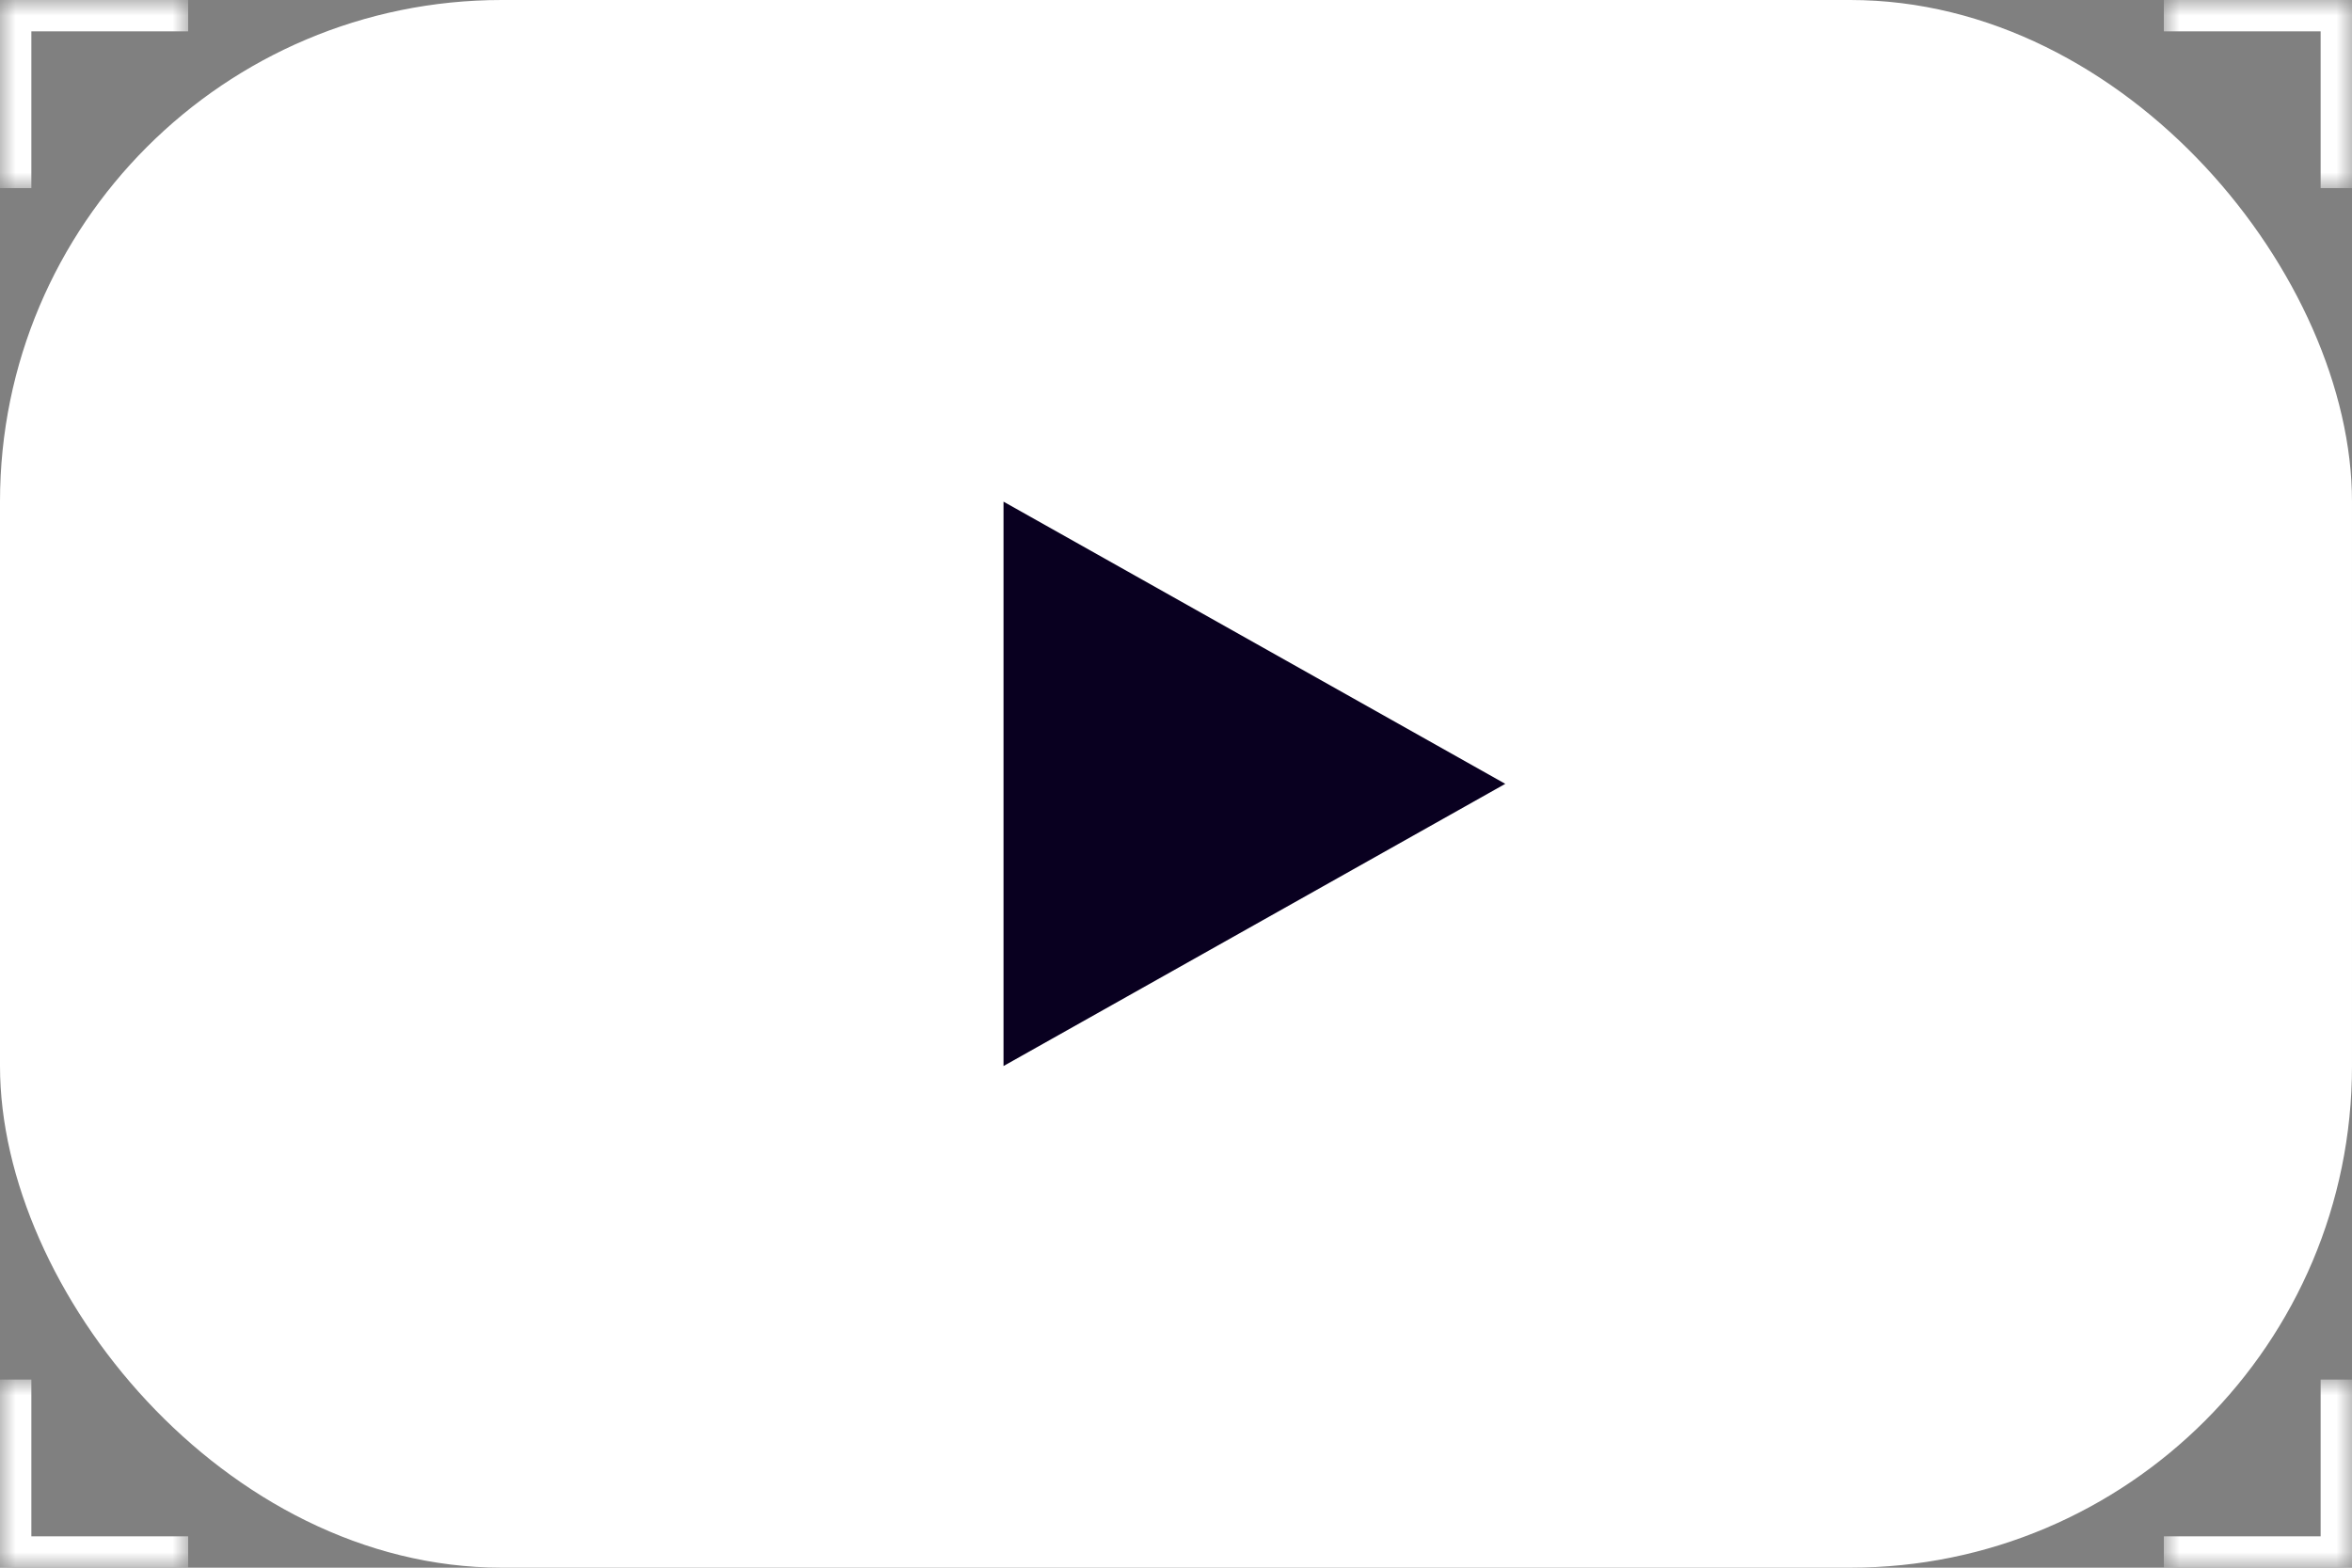 <svg width="75" height="50" viewBox="0 0 75 50" fill="none" xmlns="http://www.w3.org/2000/svg">
<rect x="0" y="0" width="75" height="50" fill="#808080" stroke="none"/>
<rect width="75" height="50" rx="16" fill="white"/>
<path d="M48 25L32 34L32 16L48 25Z" fill="#090020"/>
<mask id="path-3-inside-1_459_4537" fill="white">
<path d="M0 0H6V6H0V0Z"/>
</mask>
<path d="M0 0V-1H-1V0H0ZM0 1H6V-1H0V1ZM1 6V0H-1V6H1Z" fill="white" mask="url(#path-3-inside-1_459_4537)"/>
<mask id="path-5-inside-2_459_4537" fill="white">
<path d="M0 44H6V50H0V44Z"/>
</mask>
<path d="M0 50H-1V51H0V50ZM6 49H0V51H6V49ZM1 50V44H-1V50H1Z" fill="white" mask="url(#path-5-inside-2_459_4537)"/>
<mask id="path-7-inside-3_459_4537" fill="white">
<path d="M69 44H75V50H69V44Z"/>
</mask>
<path d="M75 50V51H76V50H75ZM74 44V50H76V44H74ZM75 49H69V51H75V49Z" fill="white" mask="url(#path-7-inside-3_459_4537)"/>
<mask id="path-9-inside-4_459_4537" fill="white">
<path d="M69 0H75V6H69V0Z"/>
</mask>
<path d="M75 0H76V-1H75V0ZM69 1H75V-1H69V1ZM74 0V6H76V0H74Z" fill="white" mask="url(#path-9-inside-4_459_4537)"/>
</svg>
